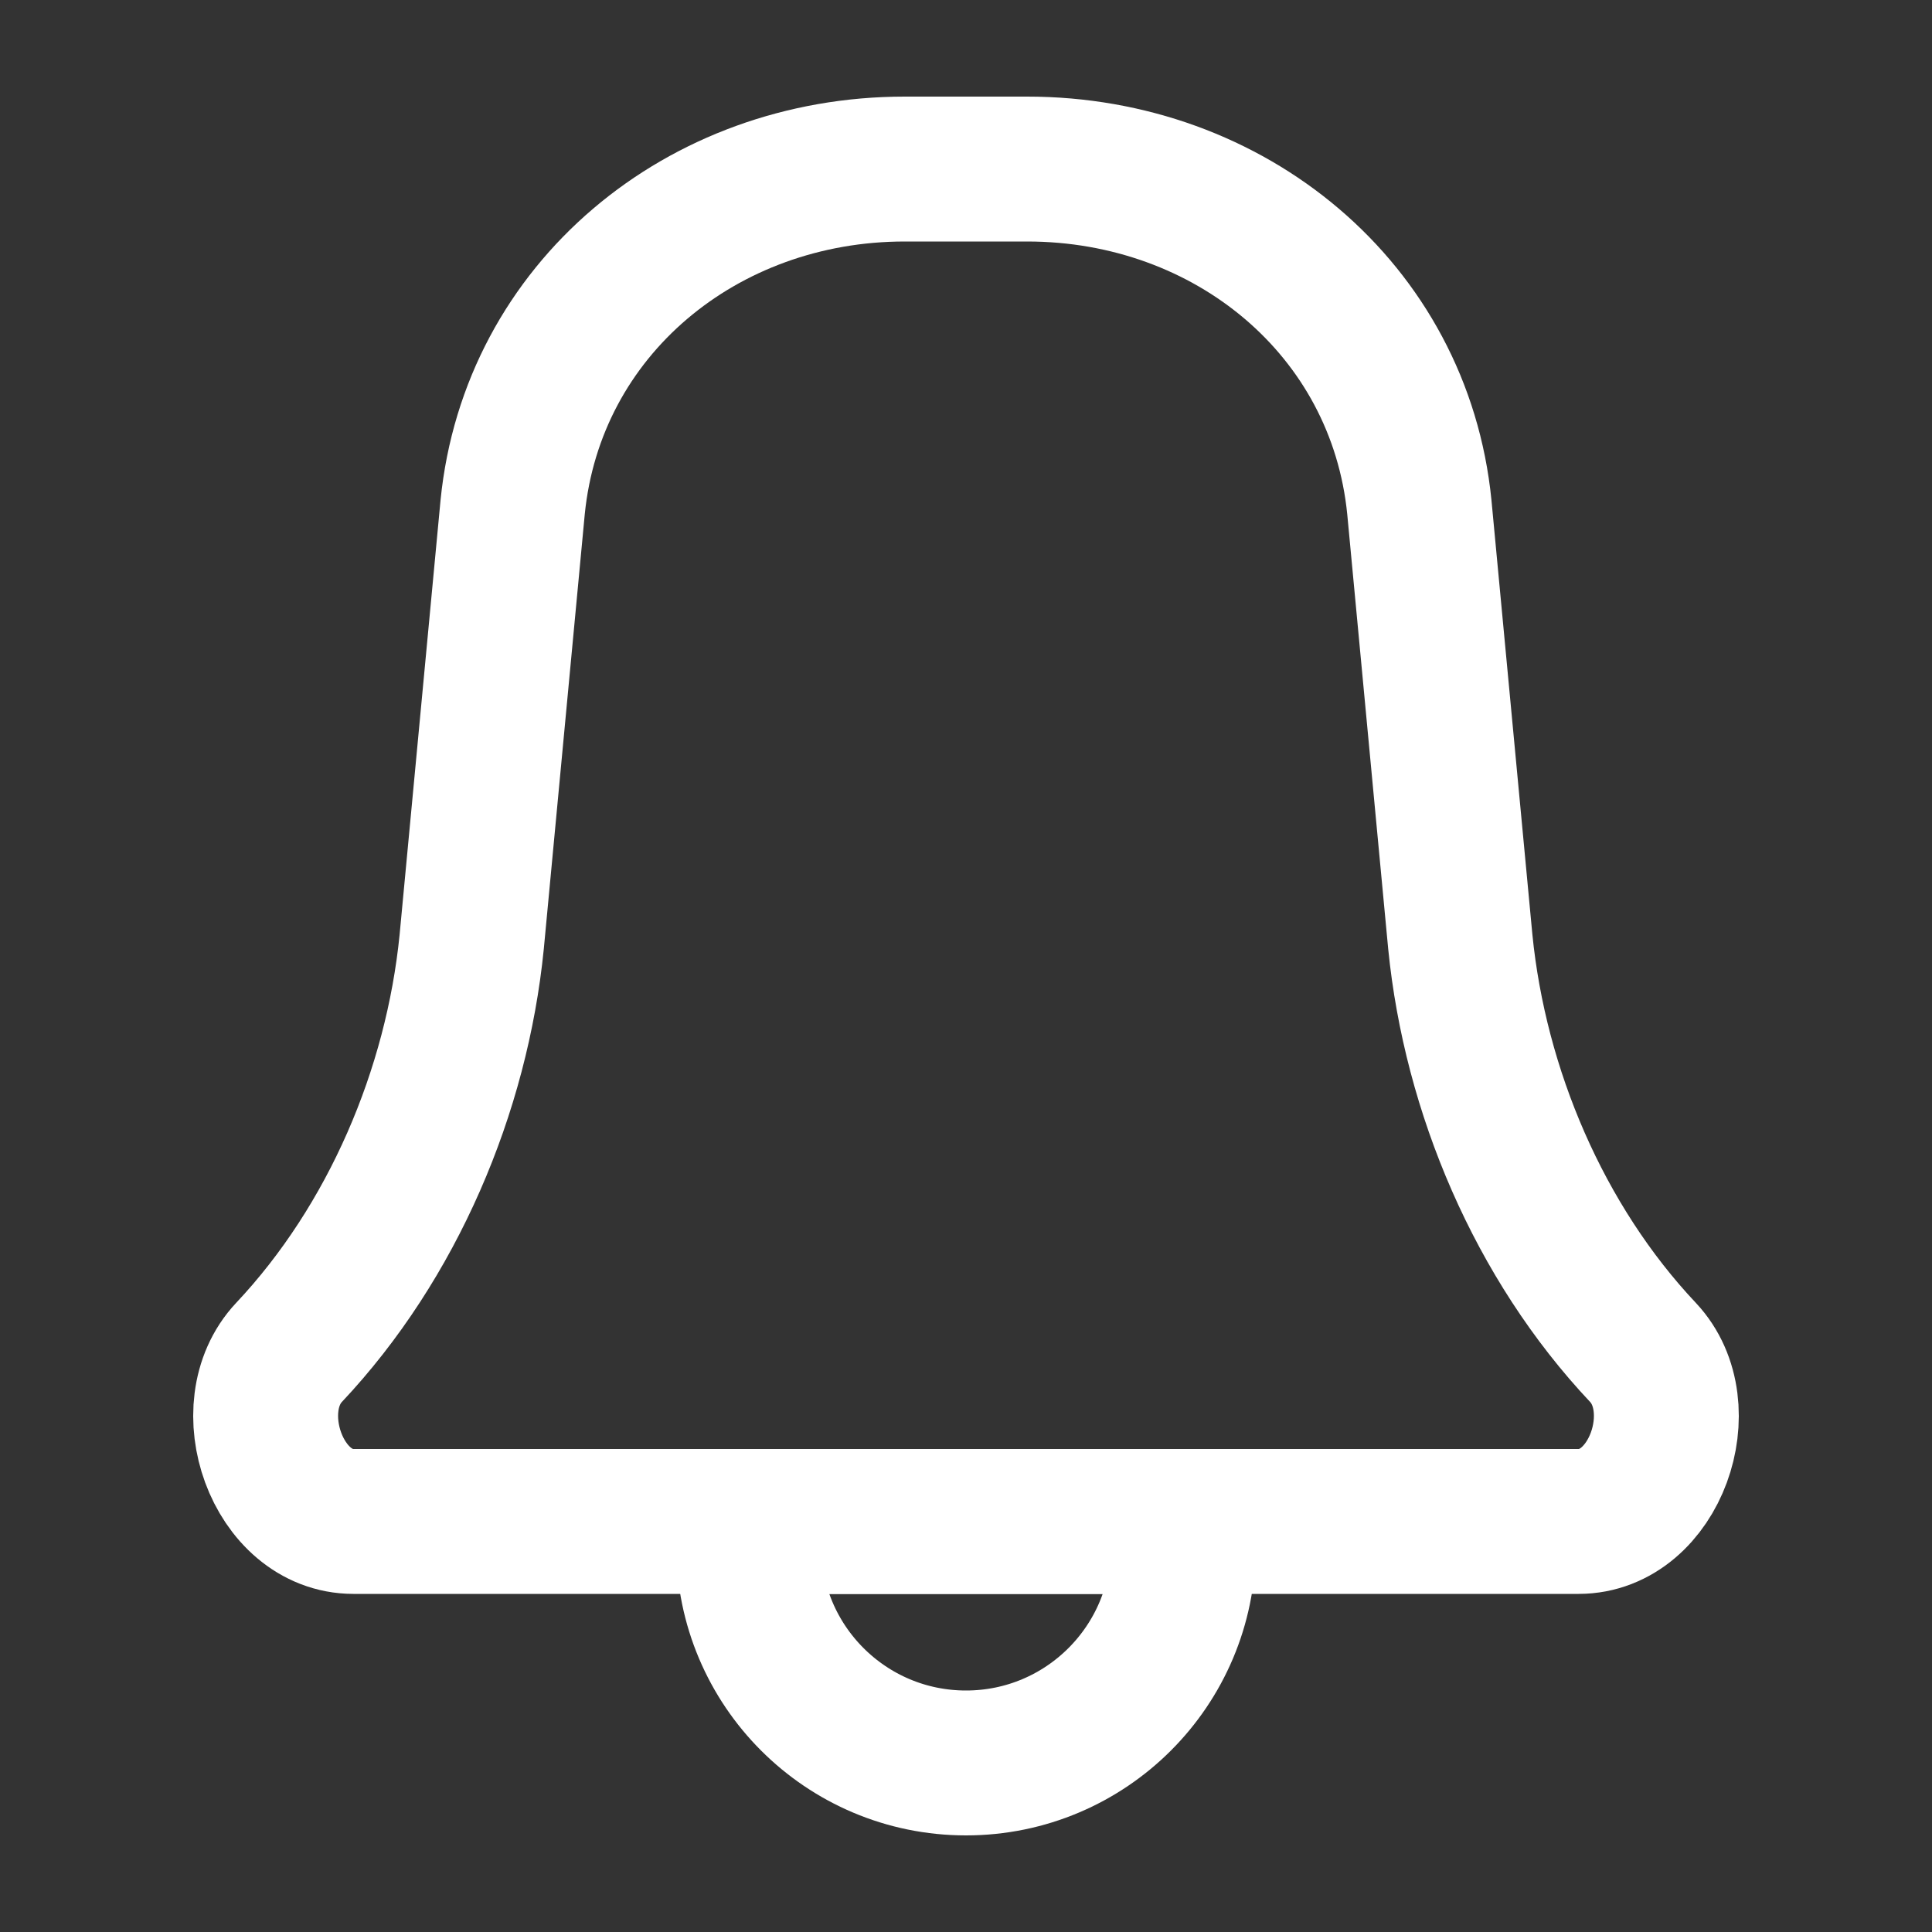 <svg width="20" height="20" viewBox="0 0 20 20" fill="none" xmlns="http://www.w3.org/2000/svg">
<rect x="0" y="0" width="20" height="20" fill="#333333" stroke="none"/>
<path d="M5.307 5.25C5.511 3.201 7.267 1.75 9.366 1.75H10.633C12.733 1.75 14.489 3.201 14.693 5.25L15.117 9.75C15.271 11.294 15.934 12.86 17.008 14C17.544 14.57 17.132 15.75 16.341 15.75H3.659C2.868 15.75 2.456 14.57 2.992 14C4.065 12.86 4.729 11.294 4.883 9.75L5.307 5.25Z" stroke="white" stroke-width="1.5" stroke-linejoin="round"/>
<path d="M7.75 15.75H12.25V16C12.25 17.243 11.243 18.25 10 18.25C8.757 18.25 7.75 17.243 7.75 16V15.75Z" stroke="white" stroke-width="1.5" stroke-linejoin="round"/>
</svg>
